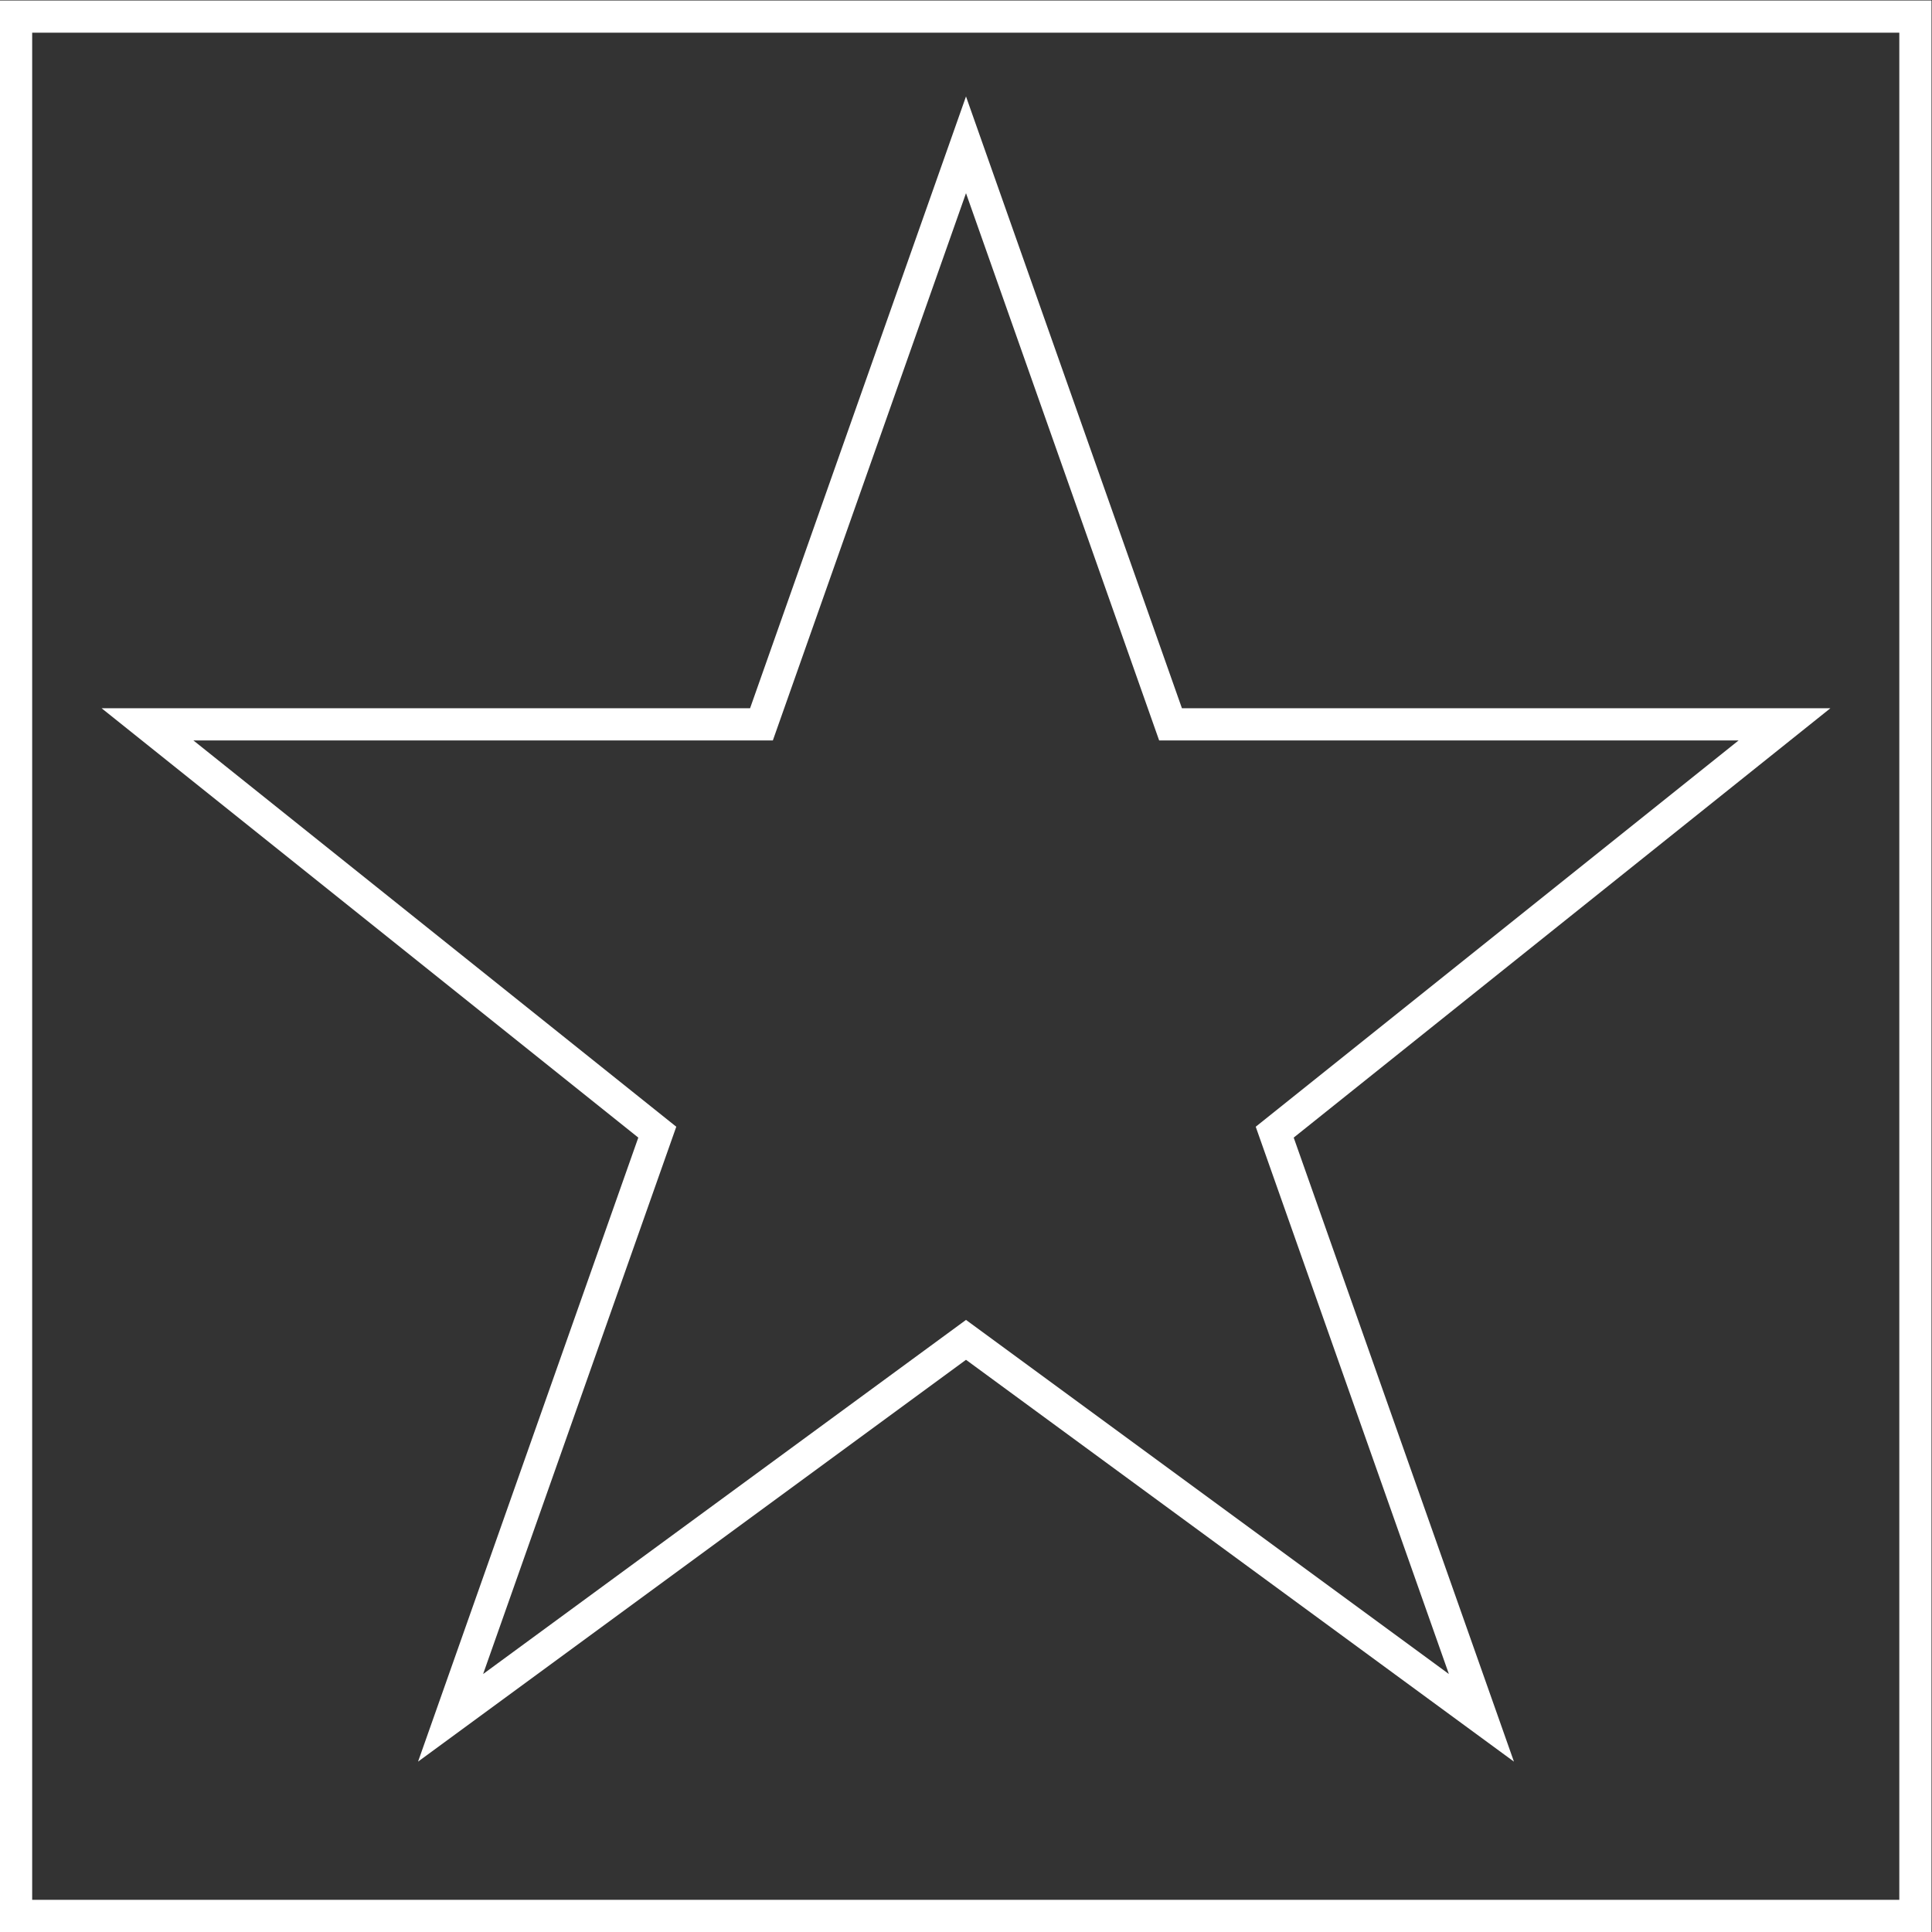 <svg xmlns="http://www.w3.org/2000/svg" xml:space="preserve" width="320" height="320"><rect width="100%" height="100%" fill="#333333" stroke="none"/><path d="m0 0-3.772-10.688-23.058-65.331h-80.573l8.904-7.123 57.781-46.225-23.054-65.32-4.313-12.221 10.45 7.664L0-156.979l57.635-42.265 10.45-7.664-4.314 12.221-23.053 65.32 57.781 46.225 8.904 7.123H26.83L3.771-10.688Zm0-12.019 24-68h72l-60-48 24-68-60 44-60-44 24 68-60 48h72z" style="fill:#fff;fill-opacity:1;fill-rule:nonzero;stroke:none" transform="matrix(1.333 0 0 -1.333 160 15.975)"/><path d="M244 12H12v232h232zm0 236H8V8h240v240z" style="fill:#fff;fill-opacity:1;fill-rule:nonzero;stroke:none" transform="matrix(1.333 0 0 -1.333 -10.667 330.667)"/></svg>